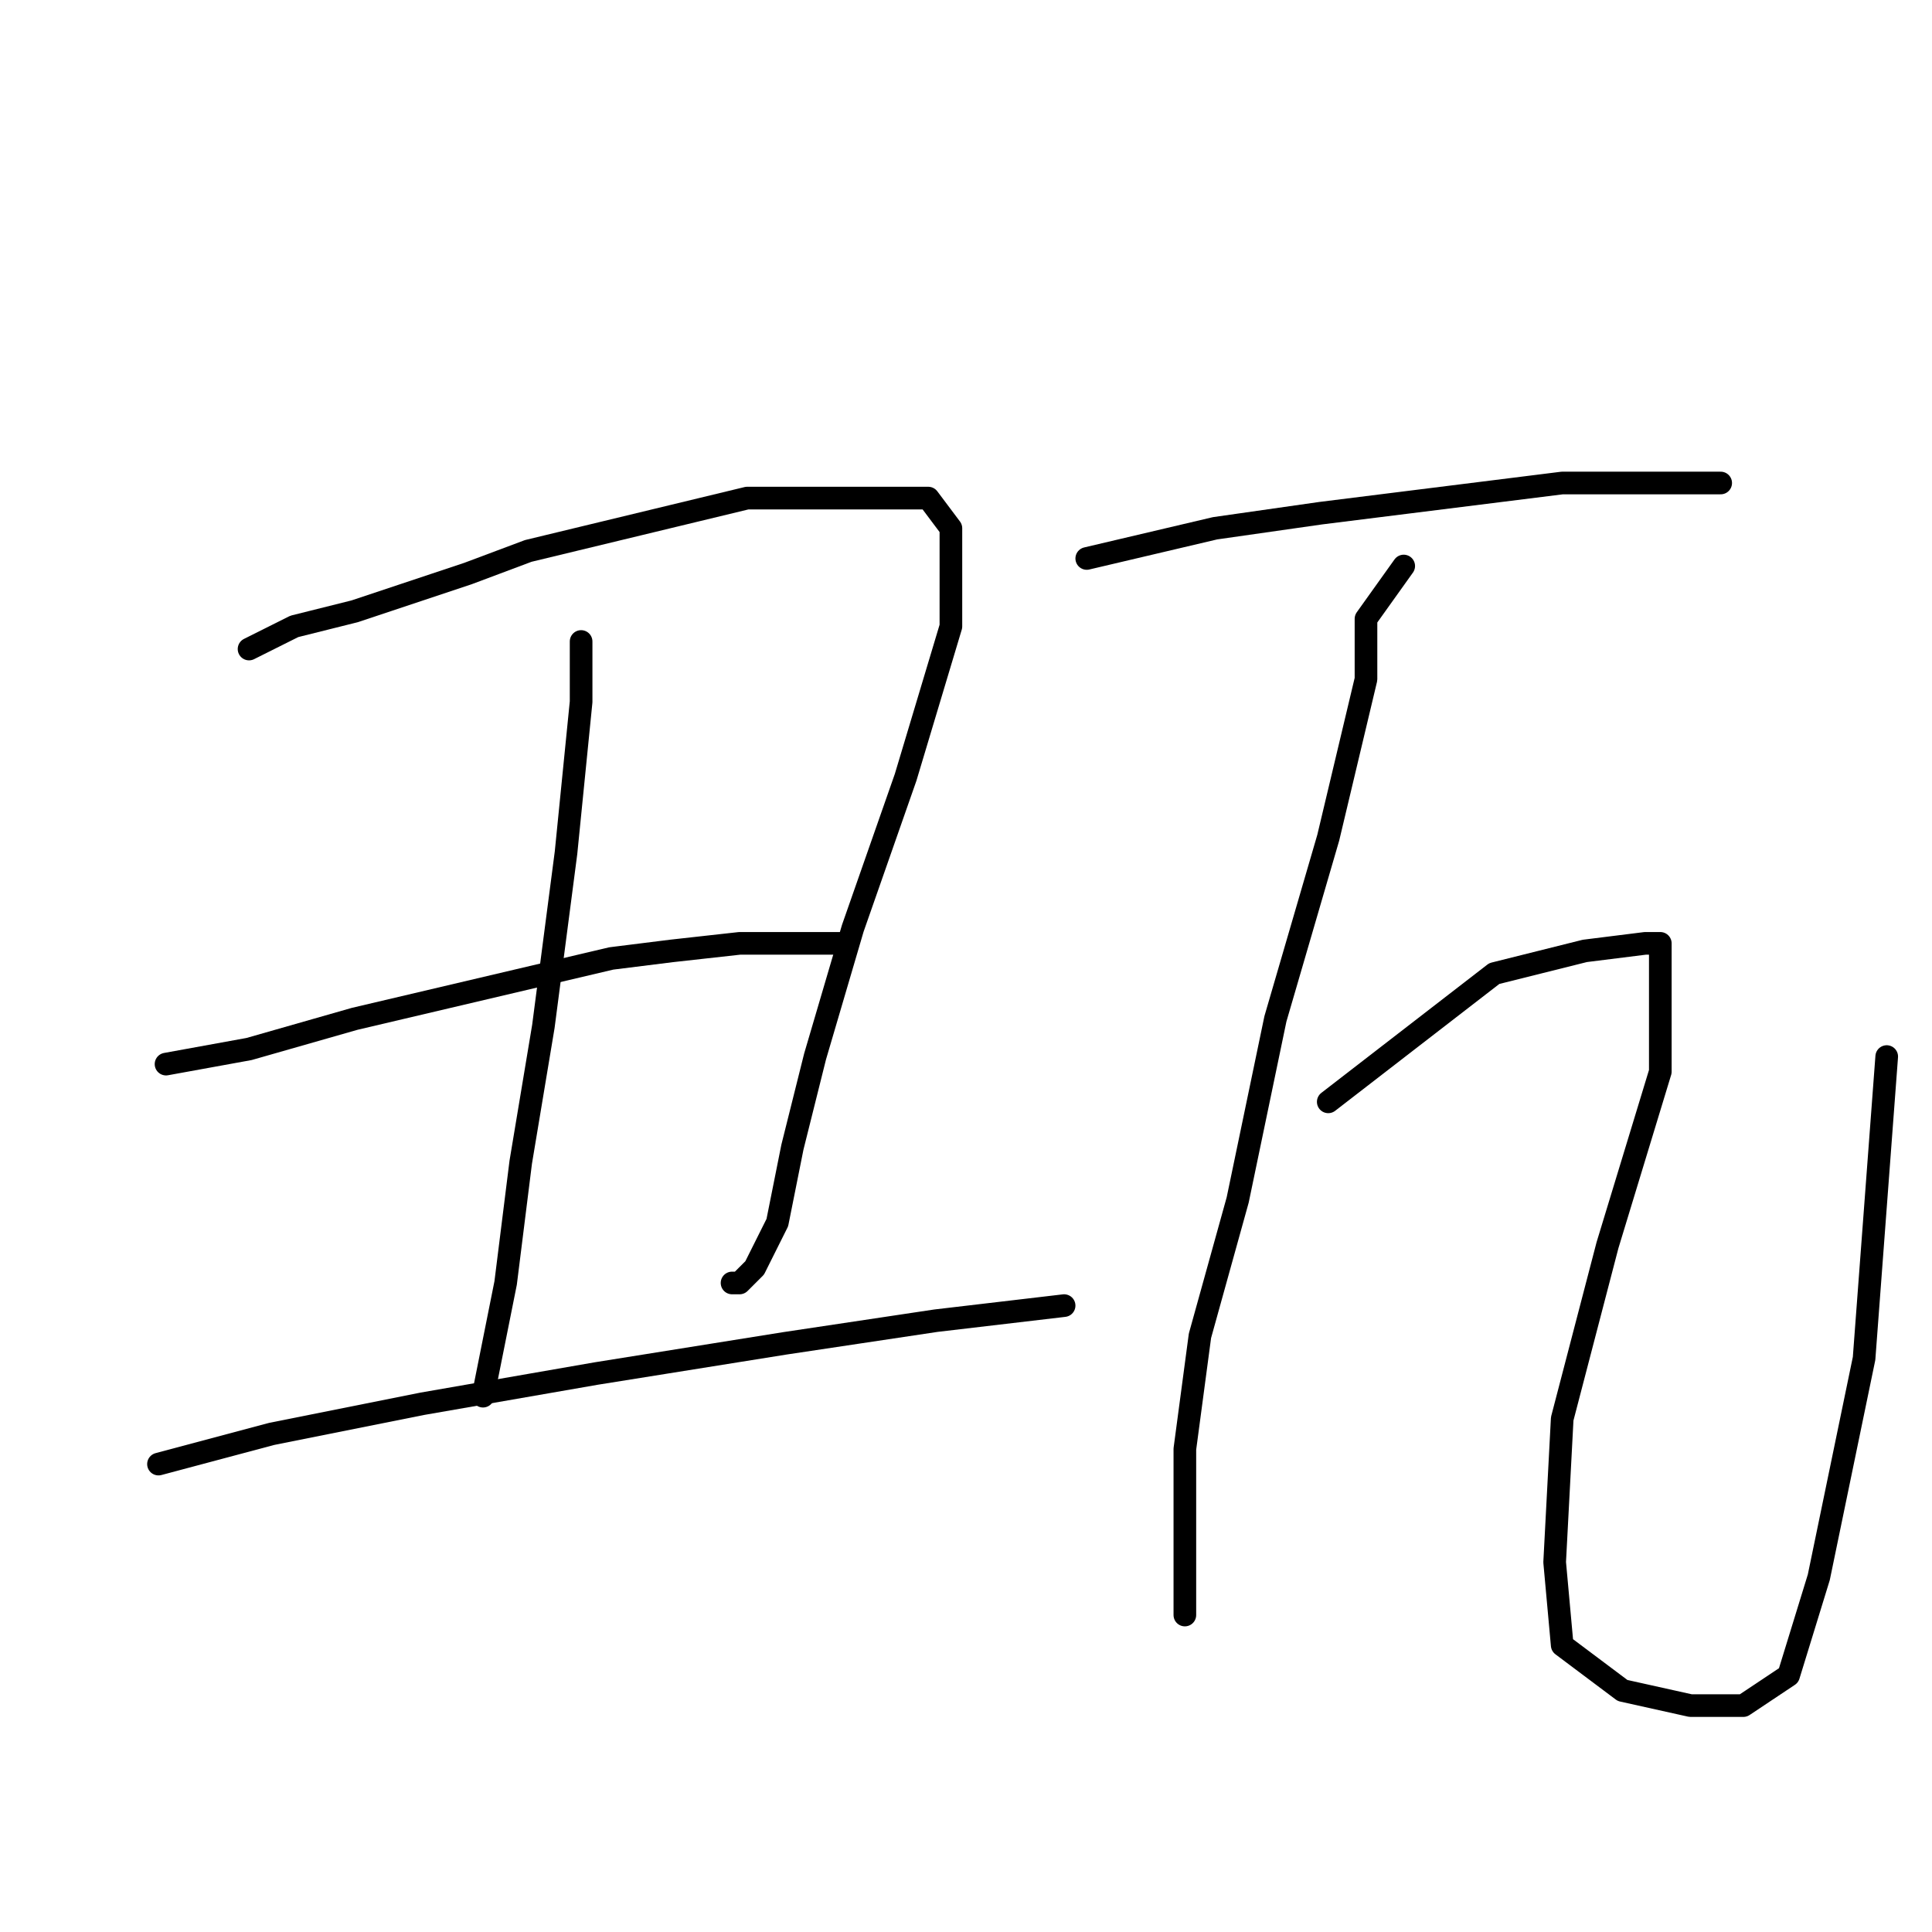 <?xml version="1.0" standalone="no"?>
    <svg width="256" height="256" xmlns="http://www.w3.org/2000/svg" version="1.1">
    <polyline stroke="black" stroke-width="3" stroke-linecap="round" fill="transparent" stroke-linejoin="round" points="33 86 39 83 47 81 62 76 70 73 99 66 115 66 123 66 126 70 126 83 120 103 113 123 108 140 105 152 103 162 100 168 98 170 97 170 97 170 " />
        <polyline stroke="black" stroke-width="3" stroke-linecap="round" fill="transparent" stroke-linejoin="round" points="77 85 77 93 75 113 72 136 69 154 67 170 65 180 64 185 64 185 " />
        <polyline stroke="black" stroke-width="3" stroke-linecap="round" fill="transparent" stroke-linejoin="round" points="22 141 33 139 47 135 81 127 89 126 98 125 108 125 112 125 112 125 " />
        <polyline stroke="black" stroke-width="3" stroke-linecap="round" fill="transparent" stroke-linejoin="round" points="21 194 36 190 56 186 79 182 104 178 124 175 141 173 141 173 " />
        <polyline stroke="black" stroke-width="3" stroke-linecap="round" fill="transparent" stroke-linejoin="round" points="144 74 161 70 175 68 191 66 207 64 213 64 219 64 226 64 228 64 228 64 " />
        <polyline stroke="black" stroke-width="3" stroke-linecap="round" fill="transparent" stroke-linejoin="round" points="186 75 181 82 181 90 176 111 169 135 164 159 159 177 157 192 157 205 157 212 157 214 157 214 " />
        <polyline stroke="black" stroke-width="3" stroke-linecap="round" fill="transparent" stroke-linejoin="round" points="176 146 198 129 210 126 218 125 220 125 220 126 220 142 213 165 207 188 206 207 207 218 215 224 224 226 231 226 237 222 241 209 247 180 250 140 250 140 " />
        </svg>